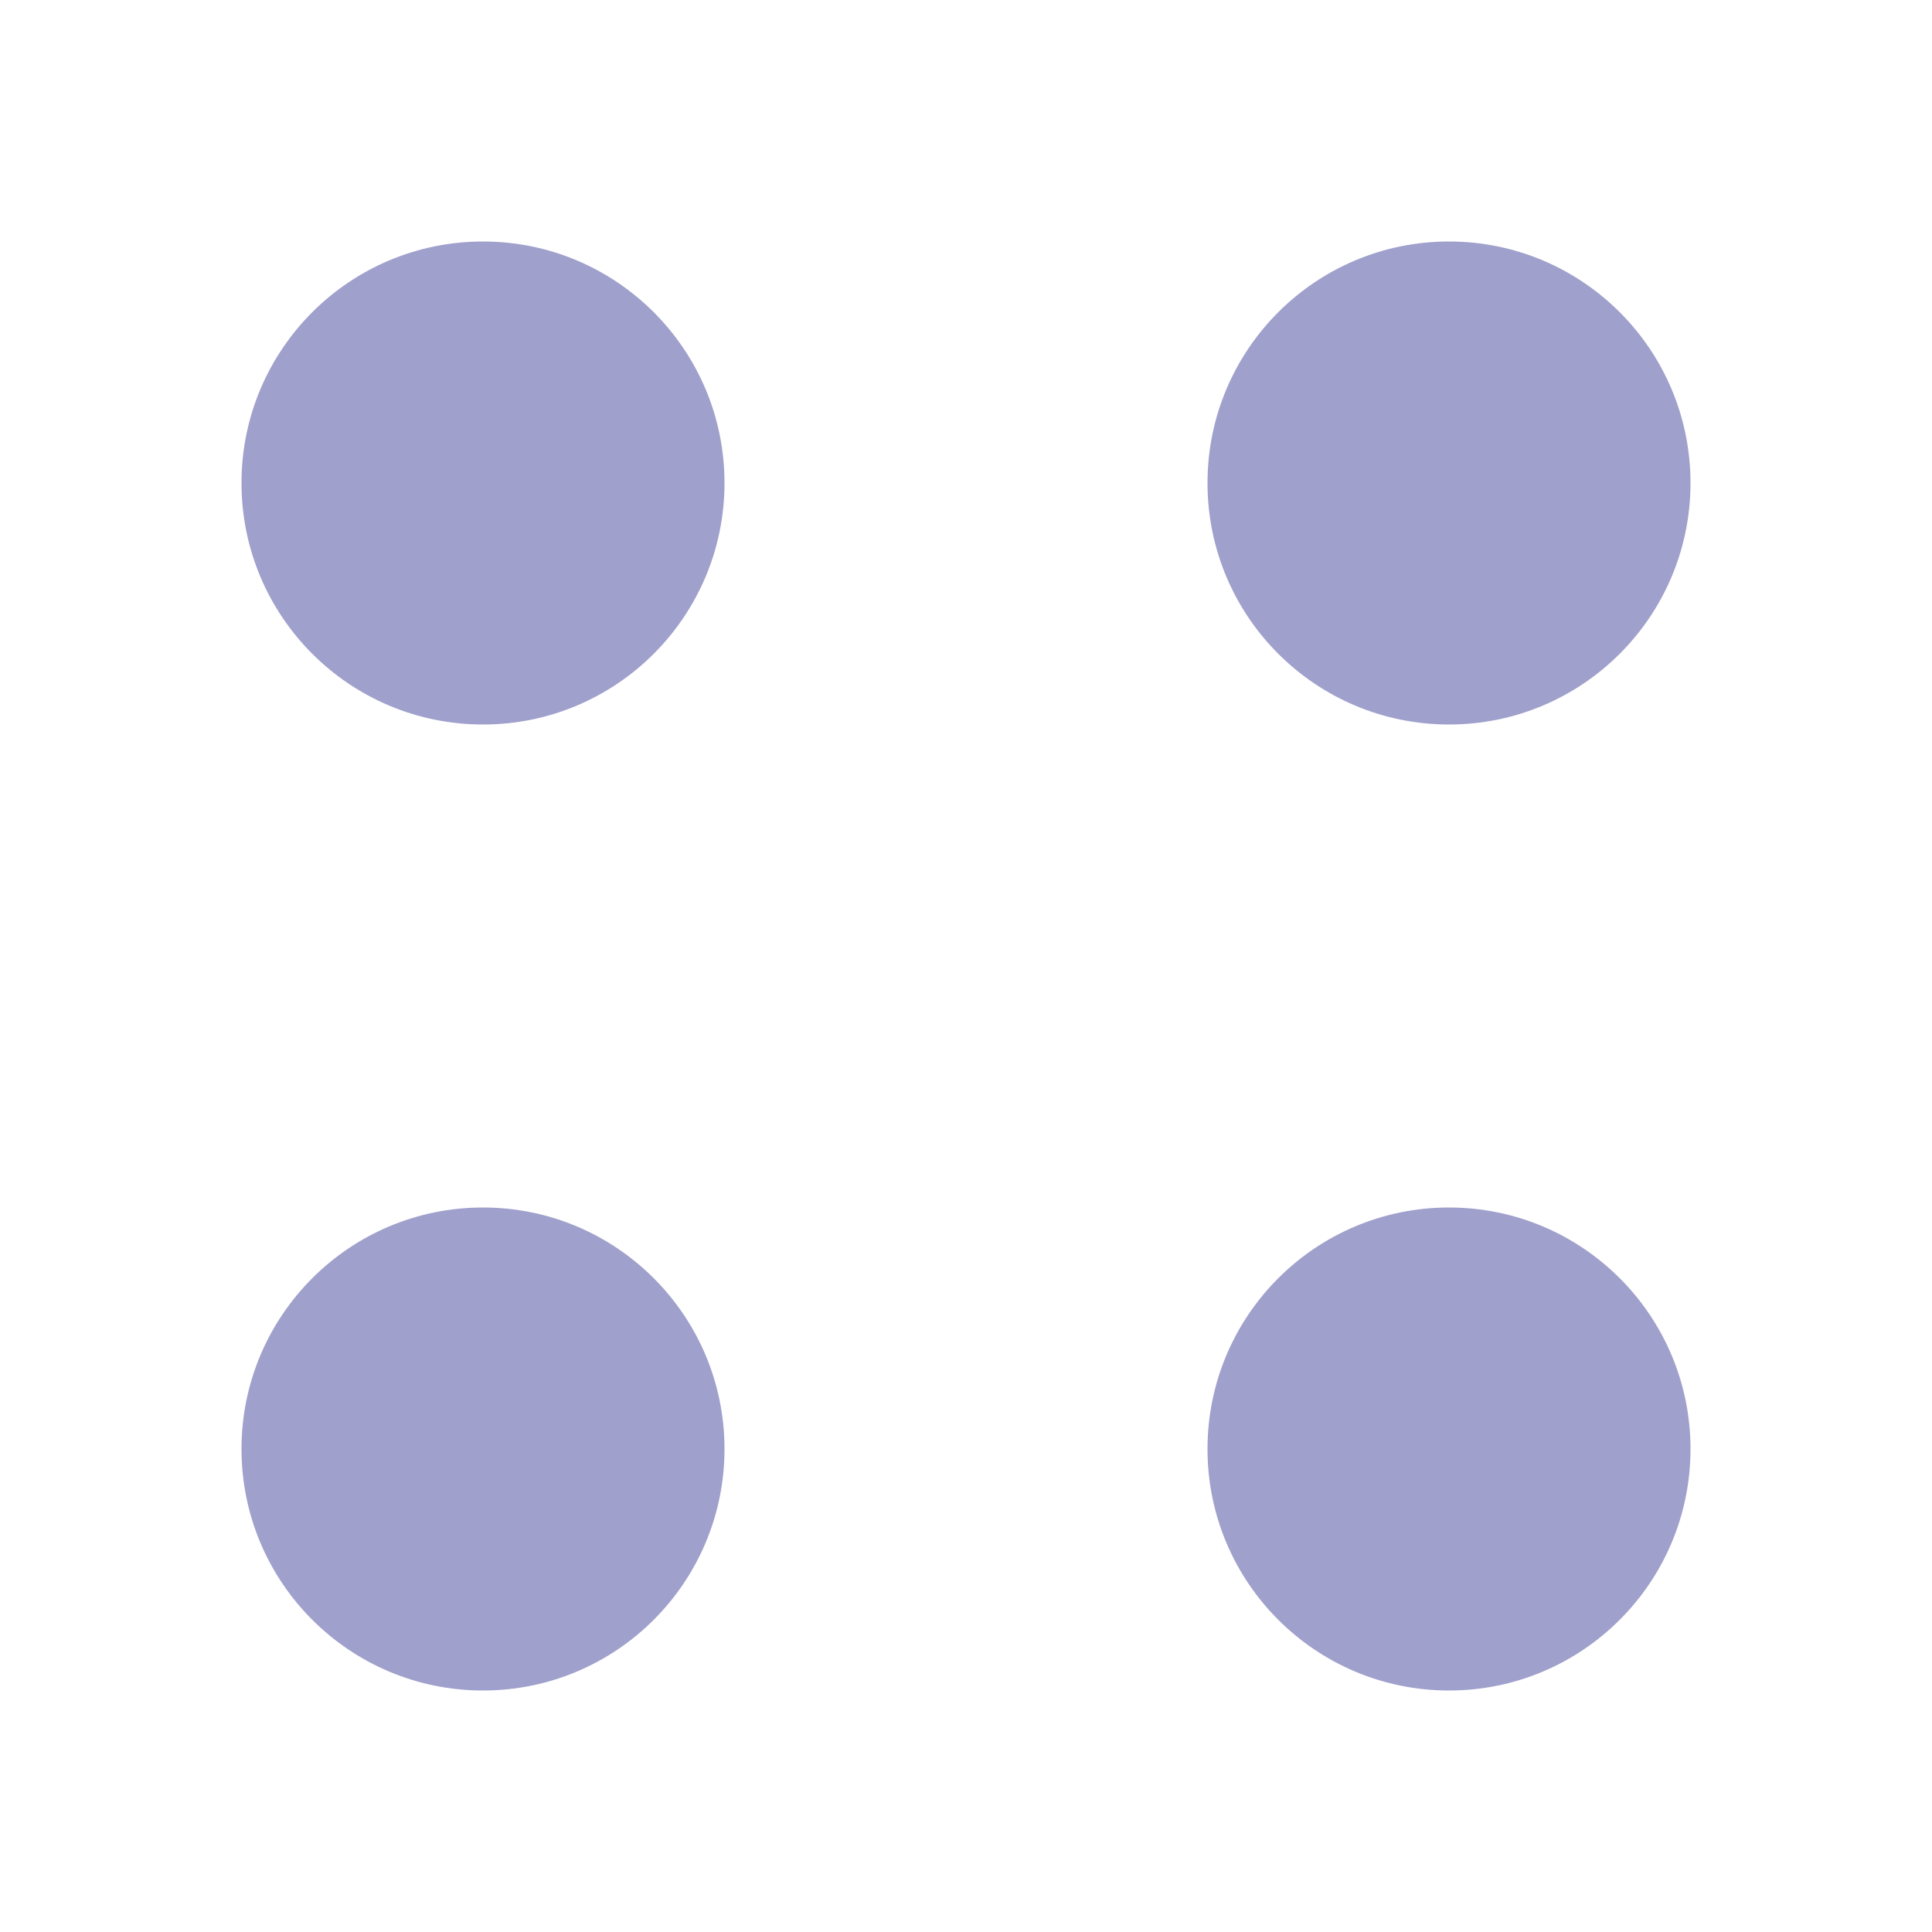 <svg width="28" height="28" viewBox="0 0 28 28" fill="none" xmlns="http://www.w3.org/2000/svg">
<circle cx="7" cy="7" r="3.5" fill="#A0A0CC"/>
<circle cx="21" cy="7" r="3.5" fill="#A0A0CC"/>
<circle cx="21" cy="21" r="3.5" fill="#A0A0CC"/>
<circle cx="7" cy="21" r="3.5" fill="#A0A0CC"/>
</svg>
